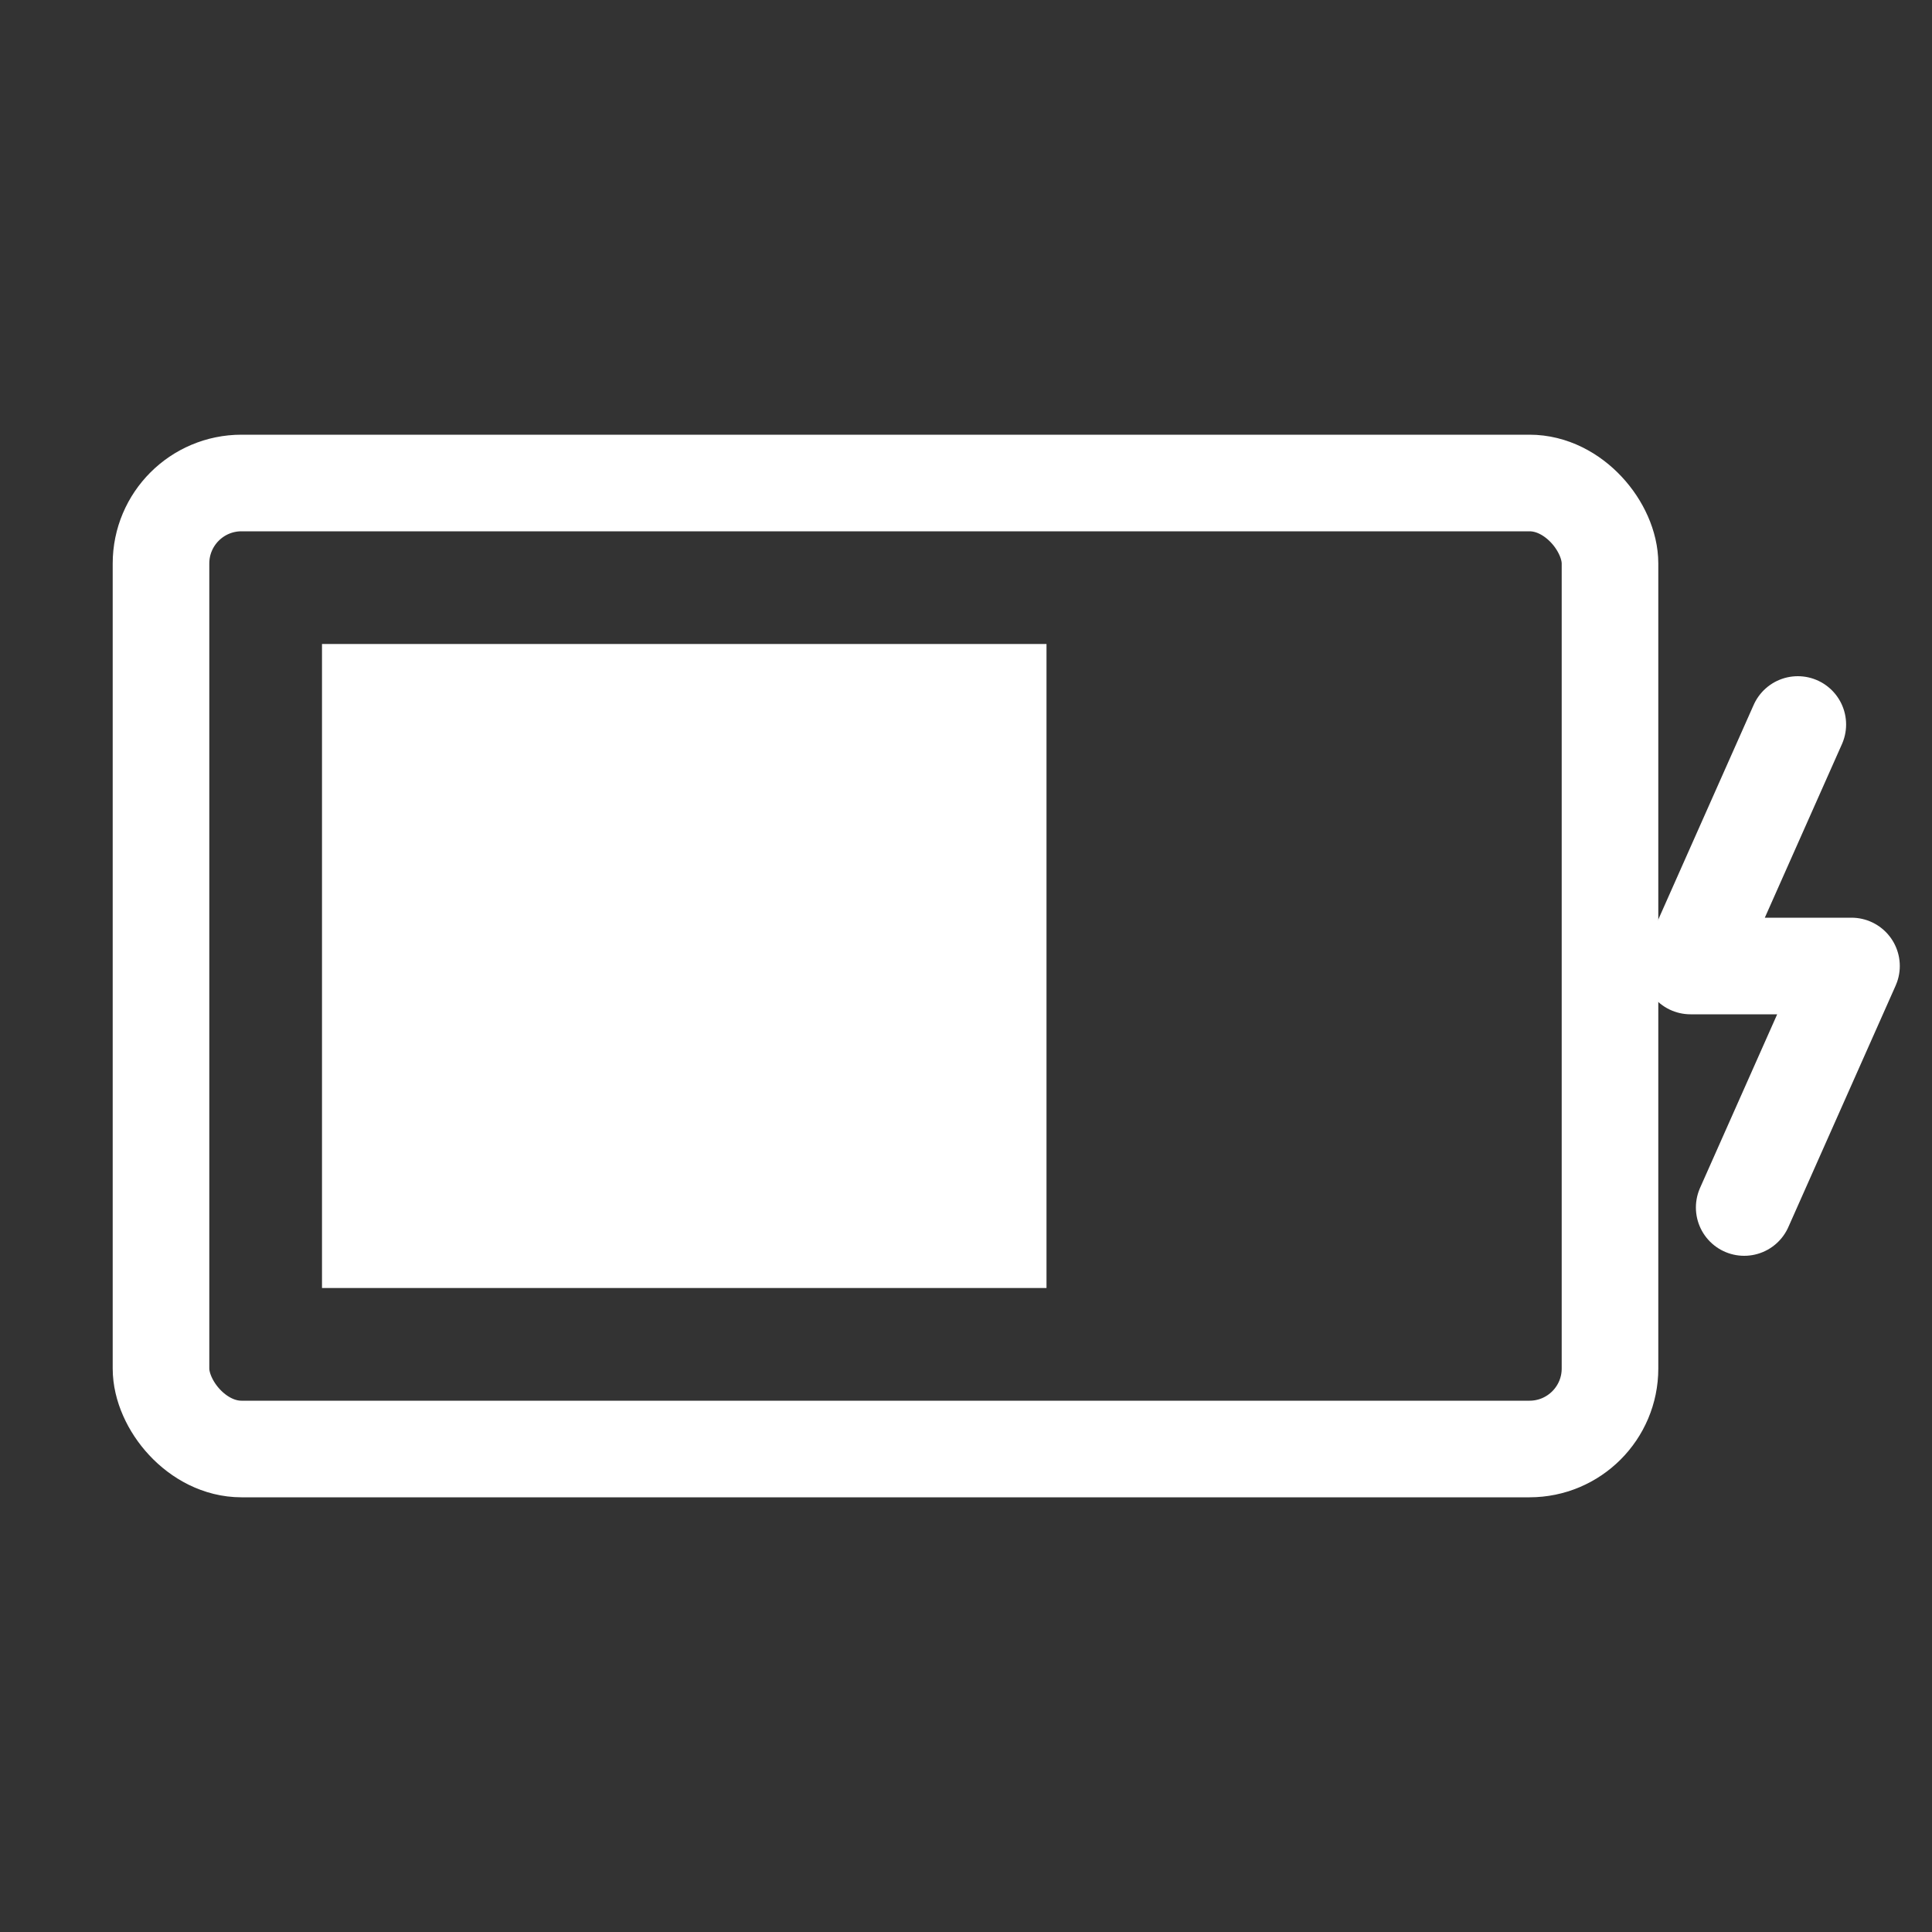 <svg width="24" height="24" viewBox="0 0 24 24" fill="none" xmlns="http://www.w3.org/2000/svg">
<rect x="0" y="0" width="24" height="24" fill="#333333" stroke="none"/>
<rect x="2" y="6" width="18" height="12" rx="1" stroke="#ffffff" stroke-width="1.2"/>
<path d="M4 8H13V16H4V8Z" fill="#ffffff"/>
<path d="M22.333 9L21 12H23L21.667 15" stroke="#ffffff" stroke-width="1.2" stroke-linecap="round" stroke-linejoin="round"/>
</svg>
